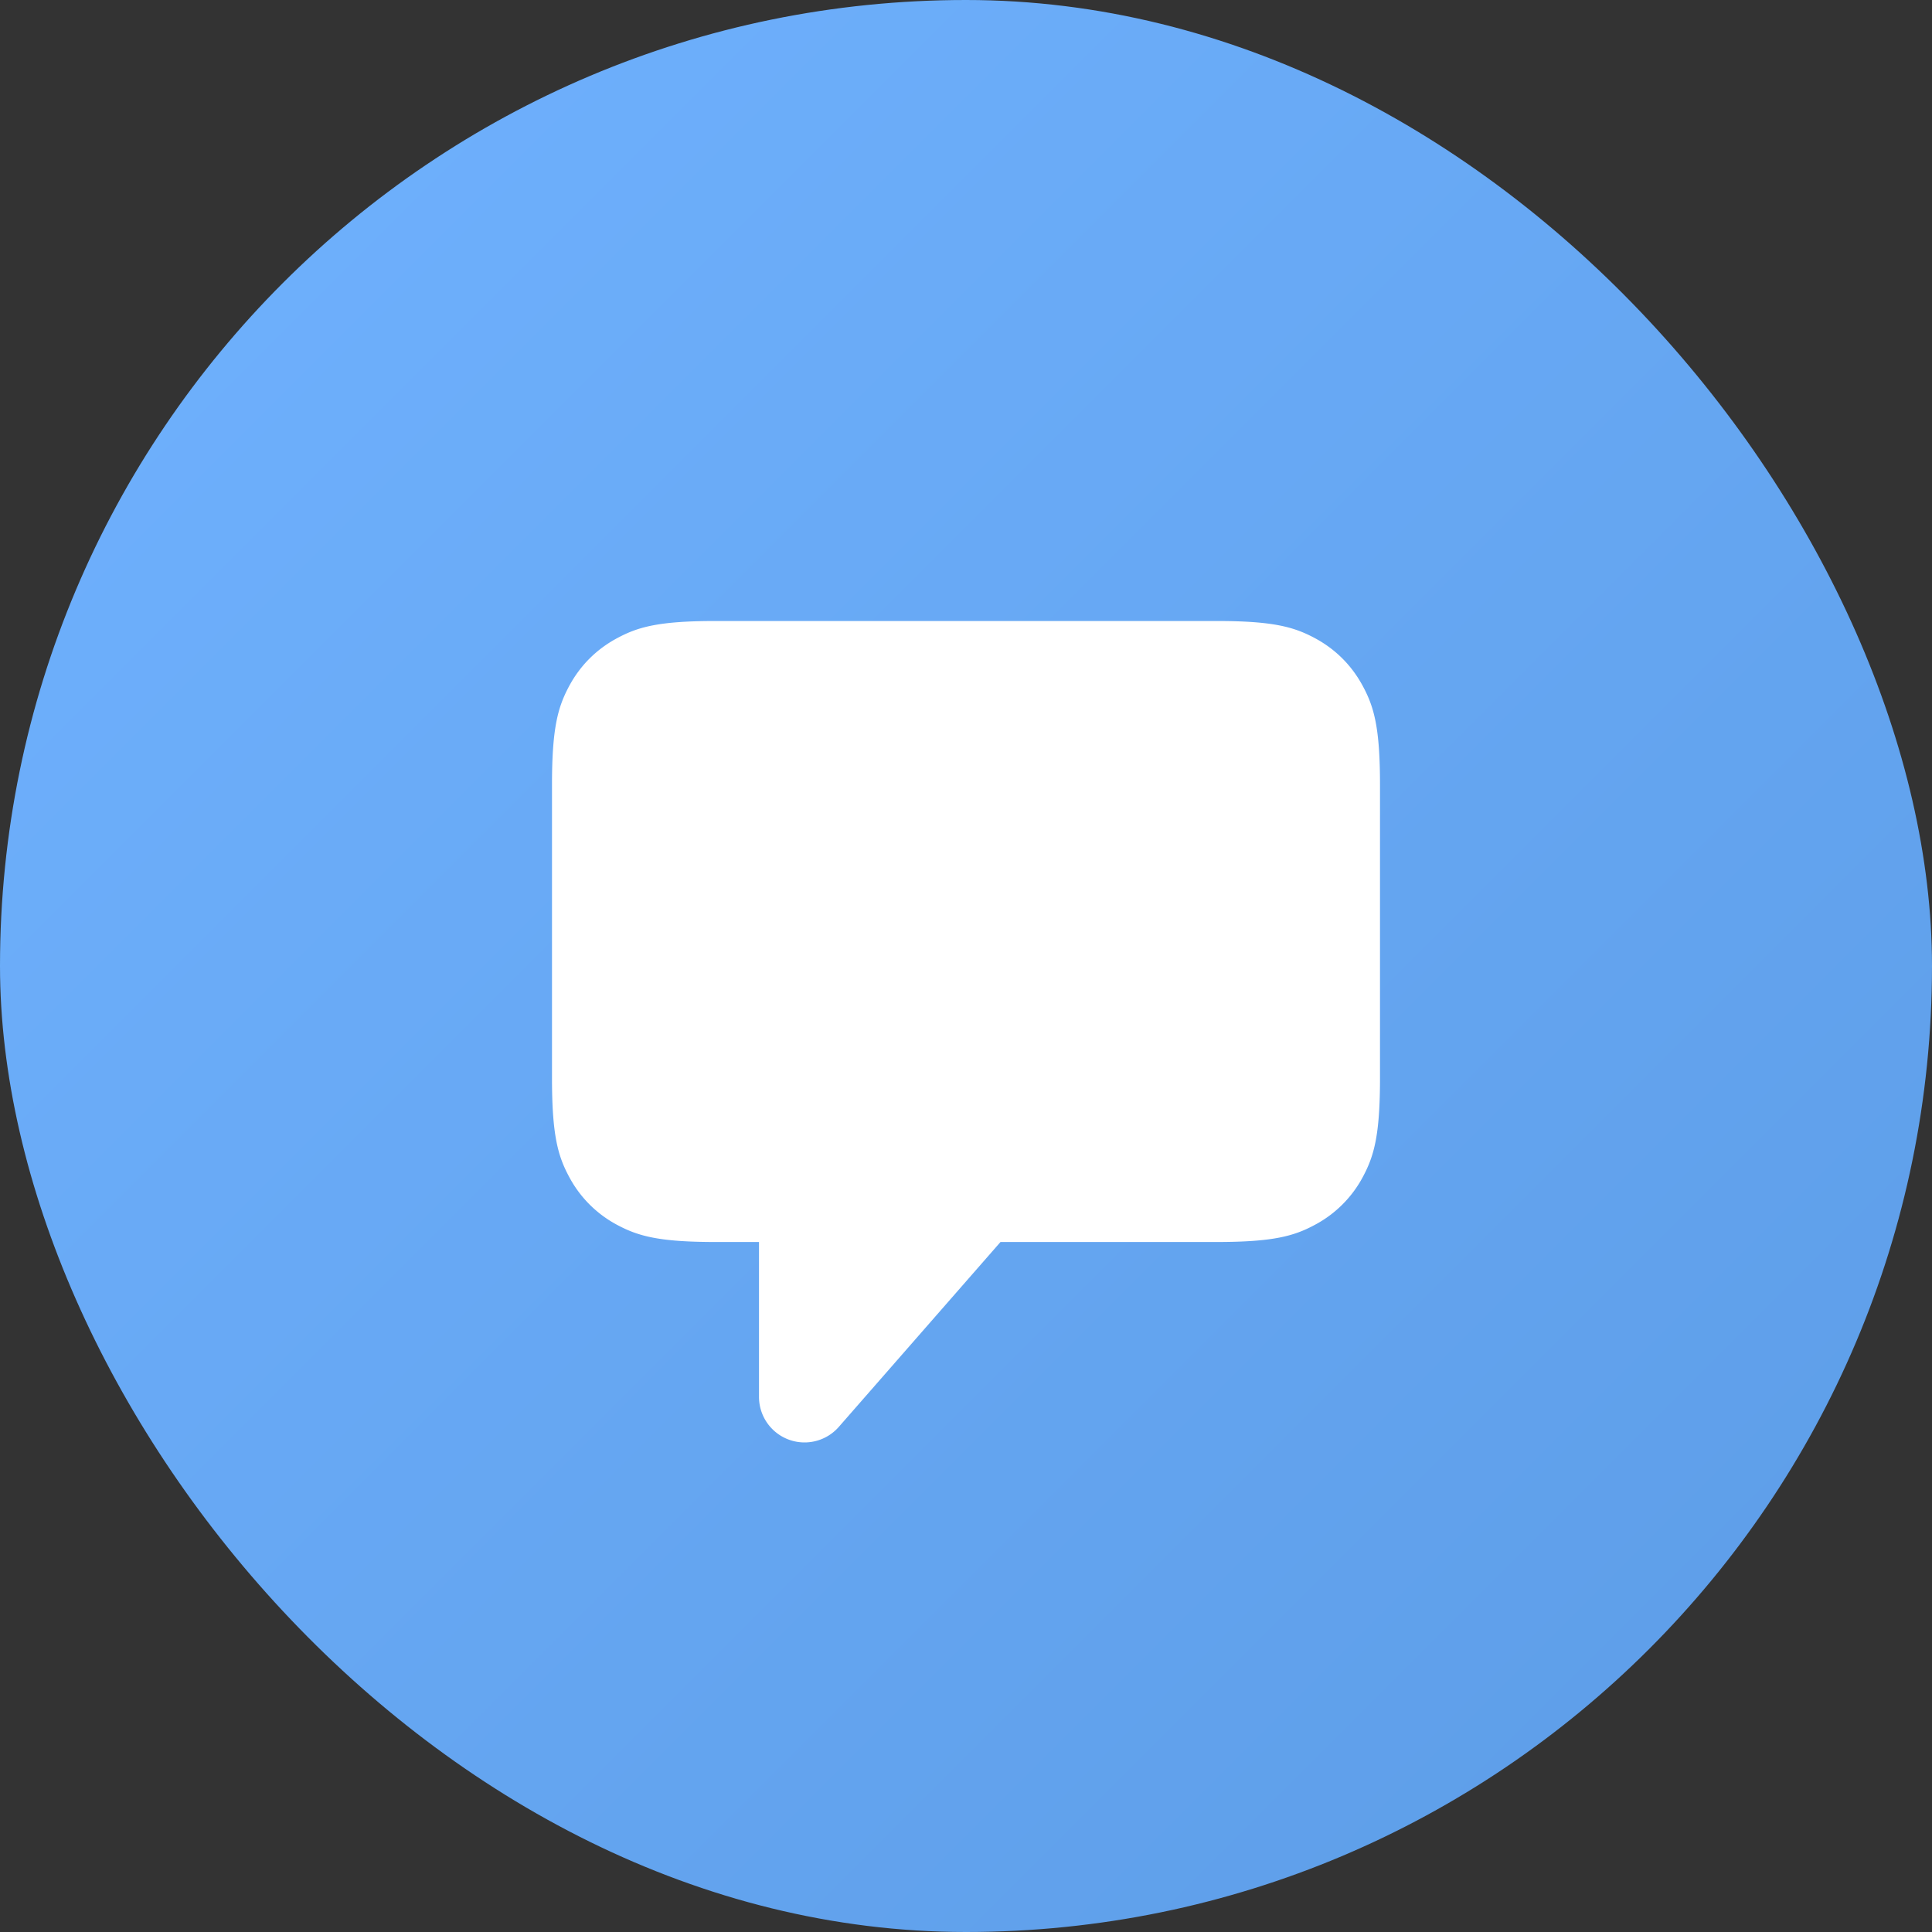 <?xml version="1.0" encoding="UTF-8"?><svg xmlns="http://www.w3.org/2000/svg" width="28" height="28" fill="none" viewBox="0 0 28 28">
  <rect x="0" y="0" width="28" height="28" fill="#333333" stroke="none"/>
  <rect width="28" height="28" fill="url(#a)" rx="14"/>
  <path fill="#fff" d="M17.628 9c.825 0 1.124.086 1.426.247.301.161.538.398.699.7.161.3.247.6.247 1.425v4.256c0 .825-.086 1.124-.247 1.426a1.68 1.68 0 0 1-.7.699c-.3.161-.6.247-1.425.247H14.5l-2.342 2.678A.66.66 0 0 1 11 20.243V18h-.628c-.825 0-1.124-.086-1.426-.247a1.68 1.68 0 0 1-.699-.7c-.161-.3-.247-.6-.247-1.425v-4.256c0-.825.086-1.124.247-1.426.161-.301.398-.538.7-.699.3-.161.6-.247 1.425-.247h7.256Z"/>
  <defs>
    <linearGradient id="a" x1="-14" x2="14" y1="14" y2="42" gradientUnits="userSpaceOnUse">
      <stop stop-color="#70B2FF"/>
      <stop offset="1" stop-color="#5C9CE6"/>
    </linearGradient>
  </defs>
</svg>

